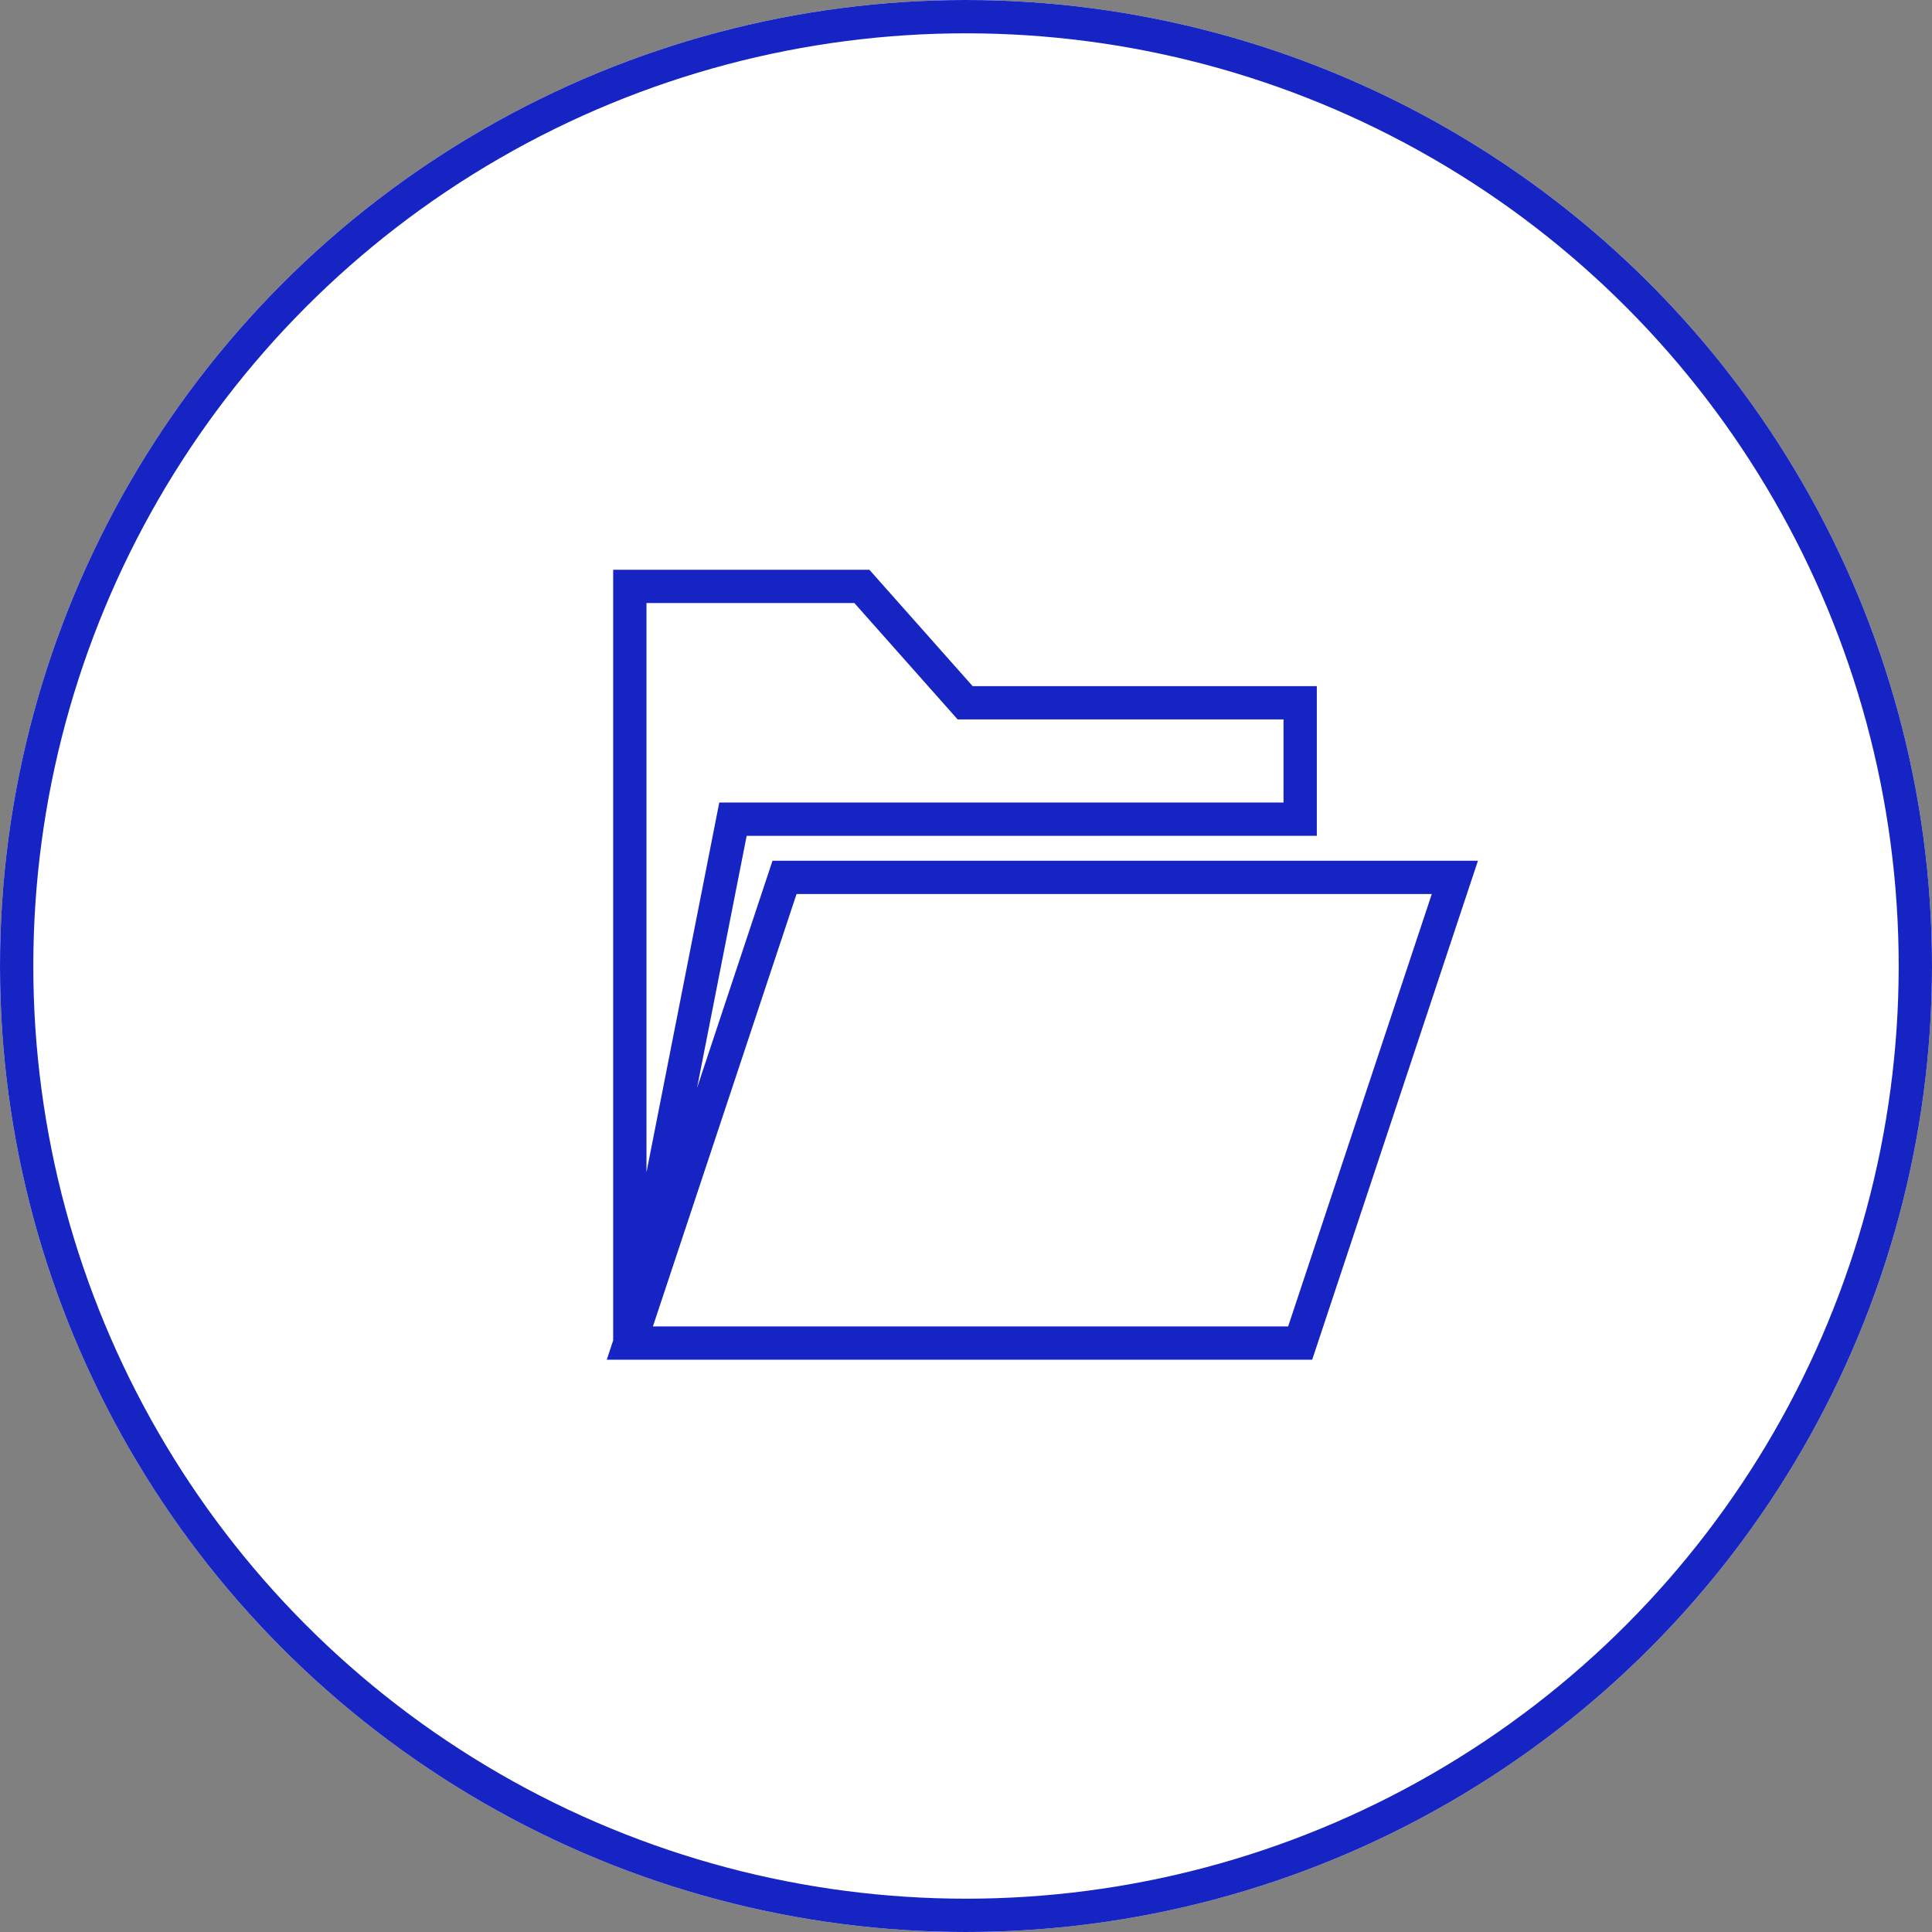 <svg xmlns="http://www.w3.org/2000/svg" width="58" height="58" viewBox="0 0 58 58">
  <rect x="0" y="0" width="58" height="58" fill="#808080" stroke="none"/>
  <g id="Group_1" data-name="Group 1" transform="translate(-271 -296)">
    <g id="Ellipse_1" data-name="Ellipse 1" transform="translate(271 296)" fill="#fff" stroke="#1724c4" stroke-width="1">
      <circle cx="29" cy="29" r="29" stroke="none"/>
      <circle cx="29" cy="29" r="28.5" fill="none"/>
    </g>
    <path id="Icon_metro-folder-open" data-name="Icon metro-folder-open" d="M22.695,28.5,27.339,14.52H7.215L2.571,28.5ZM5.667,12.773,2.571,28.5V5.784H9.537l3.1,3.494H22.695v3.494Z" transform="translate(287.337 307.82)" fill="none" stroke="#1724c4" stroke-width="1"/>
  </g>
</svg>
